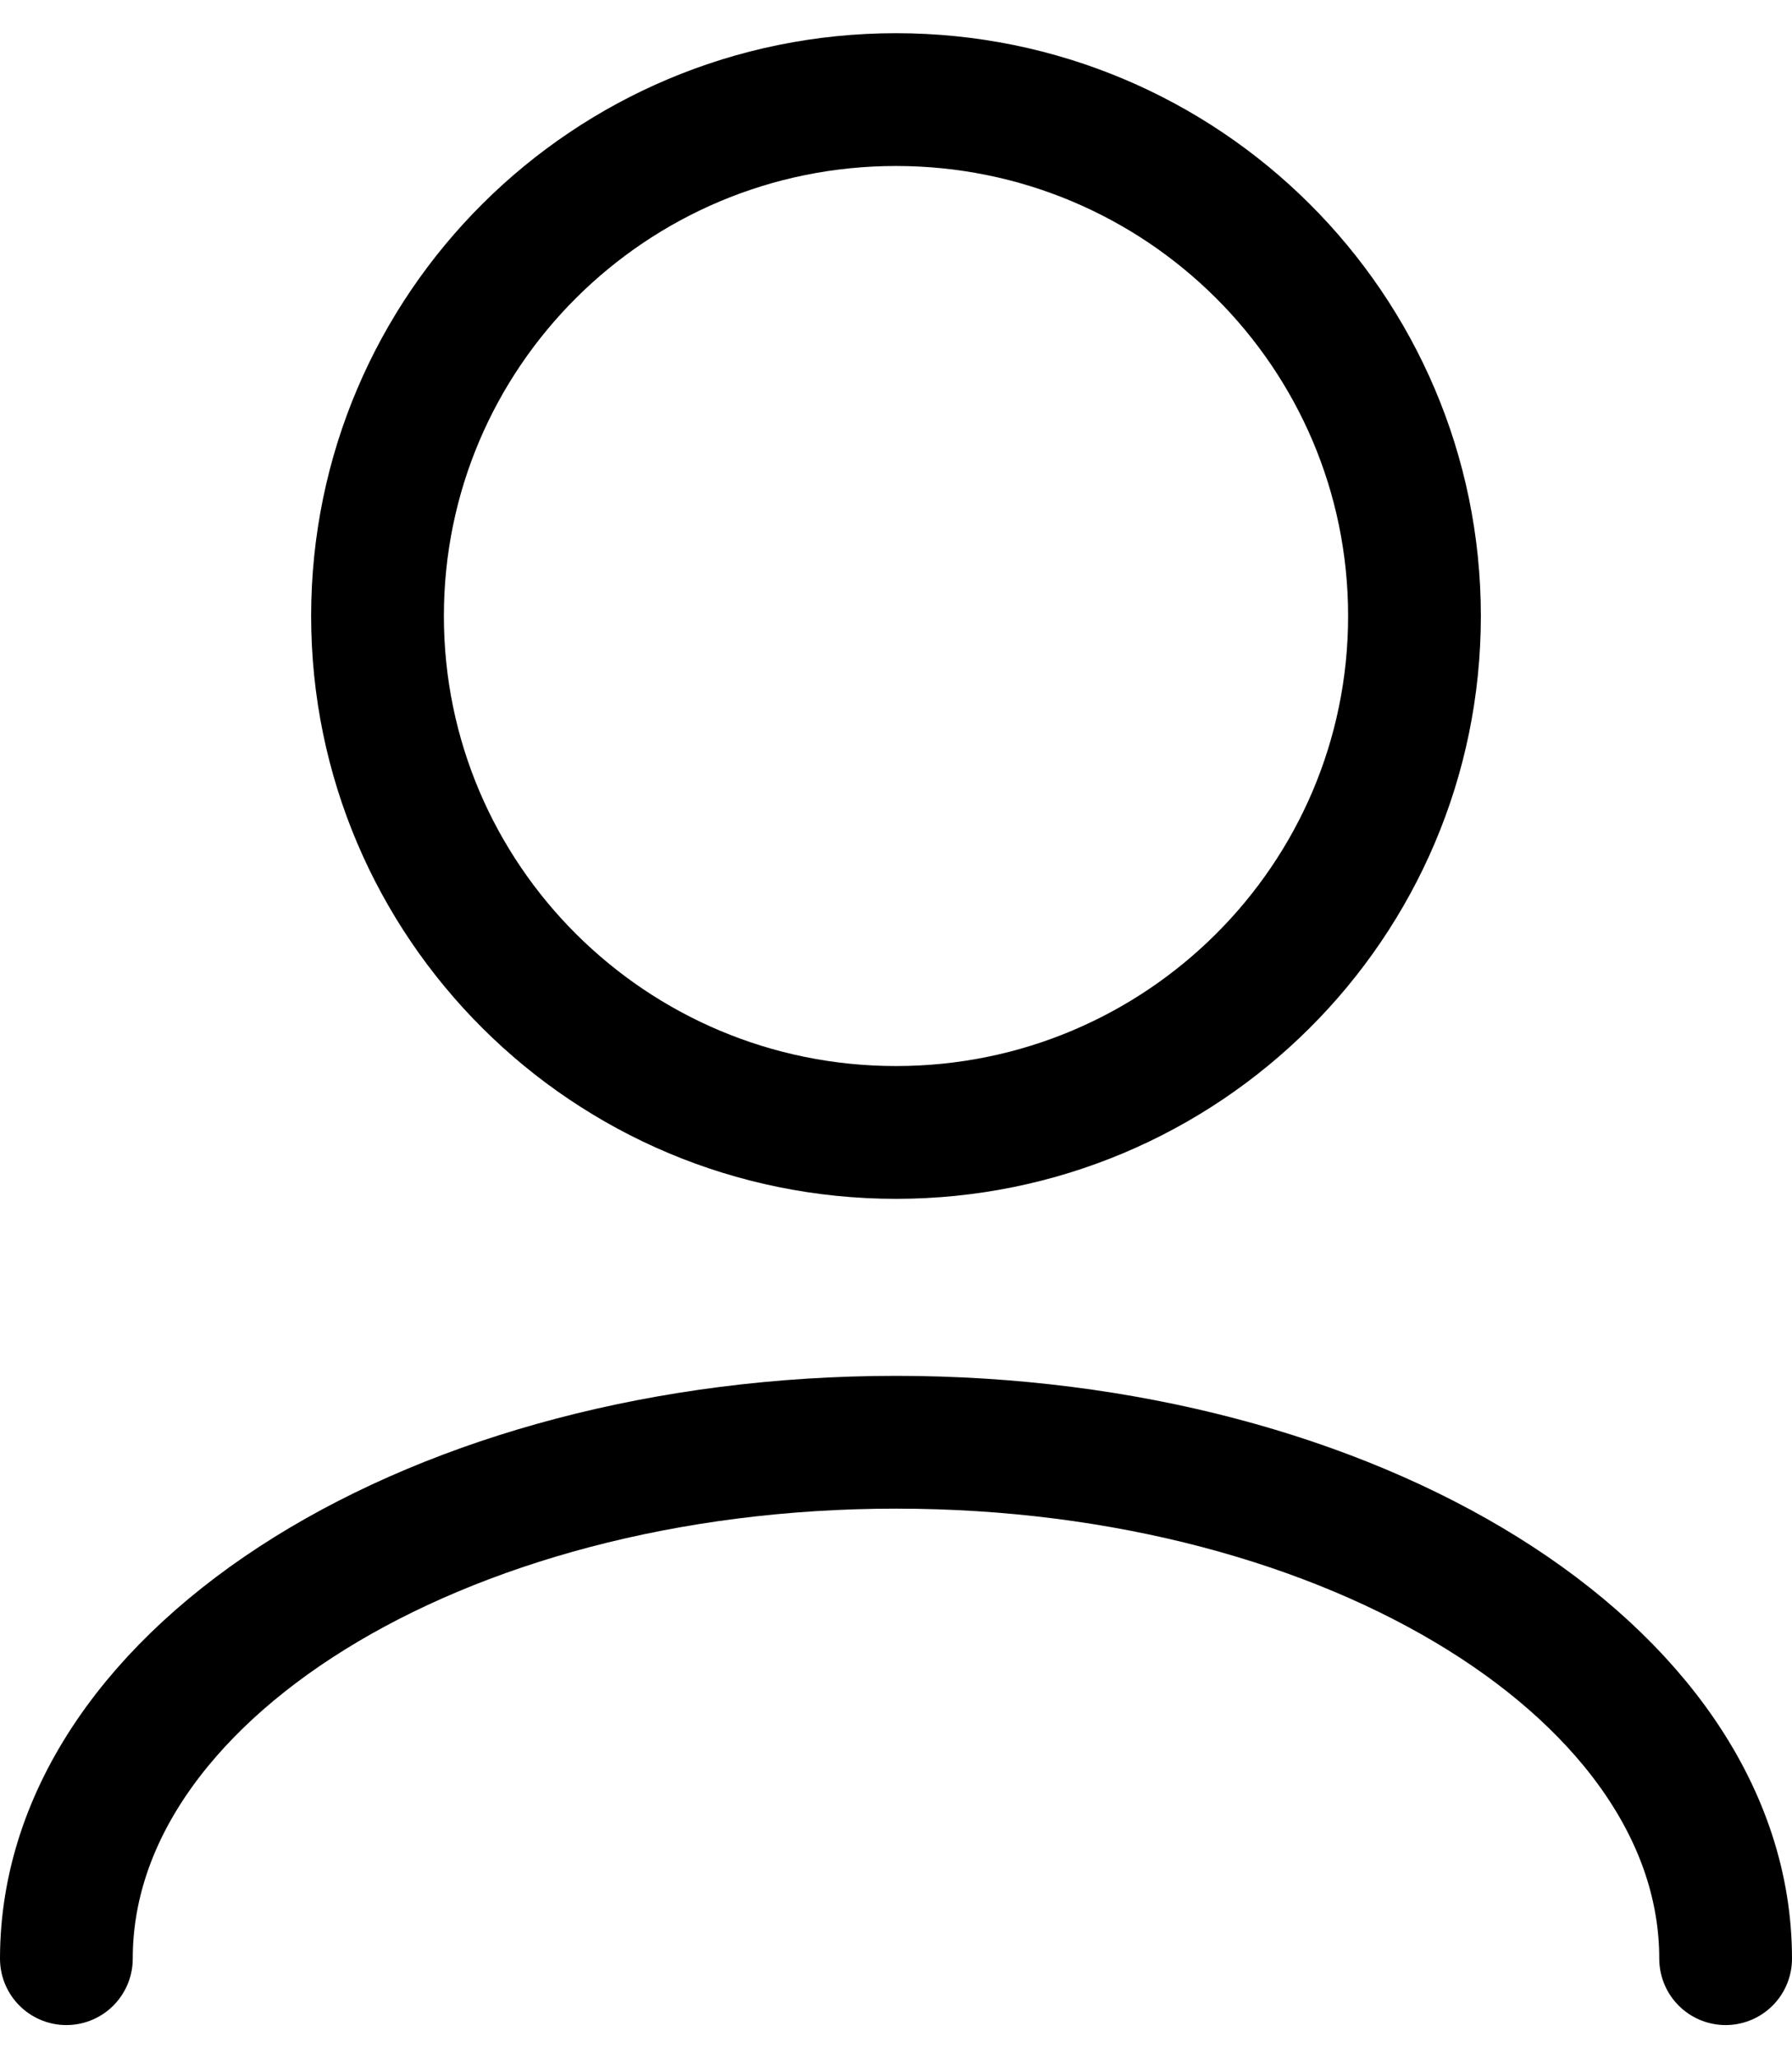 <svg width="27" height="31" viewBox="0 0 27 31" fill="none" xmlns="http://www.w3.org/2000/svg">
<path d="M26 29.5C26 25.204 20.404 21.722 13.5 21.722C6.596 21.722 1 25.204 1 29.5M13.5 17.056C9.185 17.056 5.688 13.573 5.688 9.278C5.688 4.982 9.185 1.5 13.5 1.5C17.815 1.5 21.312 4.982 21.312 9.278C21.312 13.573 17.815 17.056 13.5 17.056Z" stroke="black" stroke-width="2" stroke-linecap="round" stroke-linejoin="round"/>
</svg>
